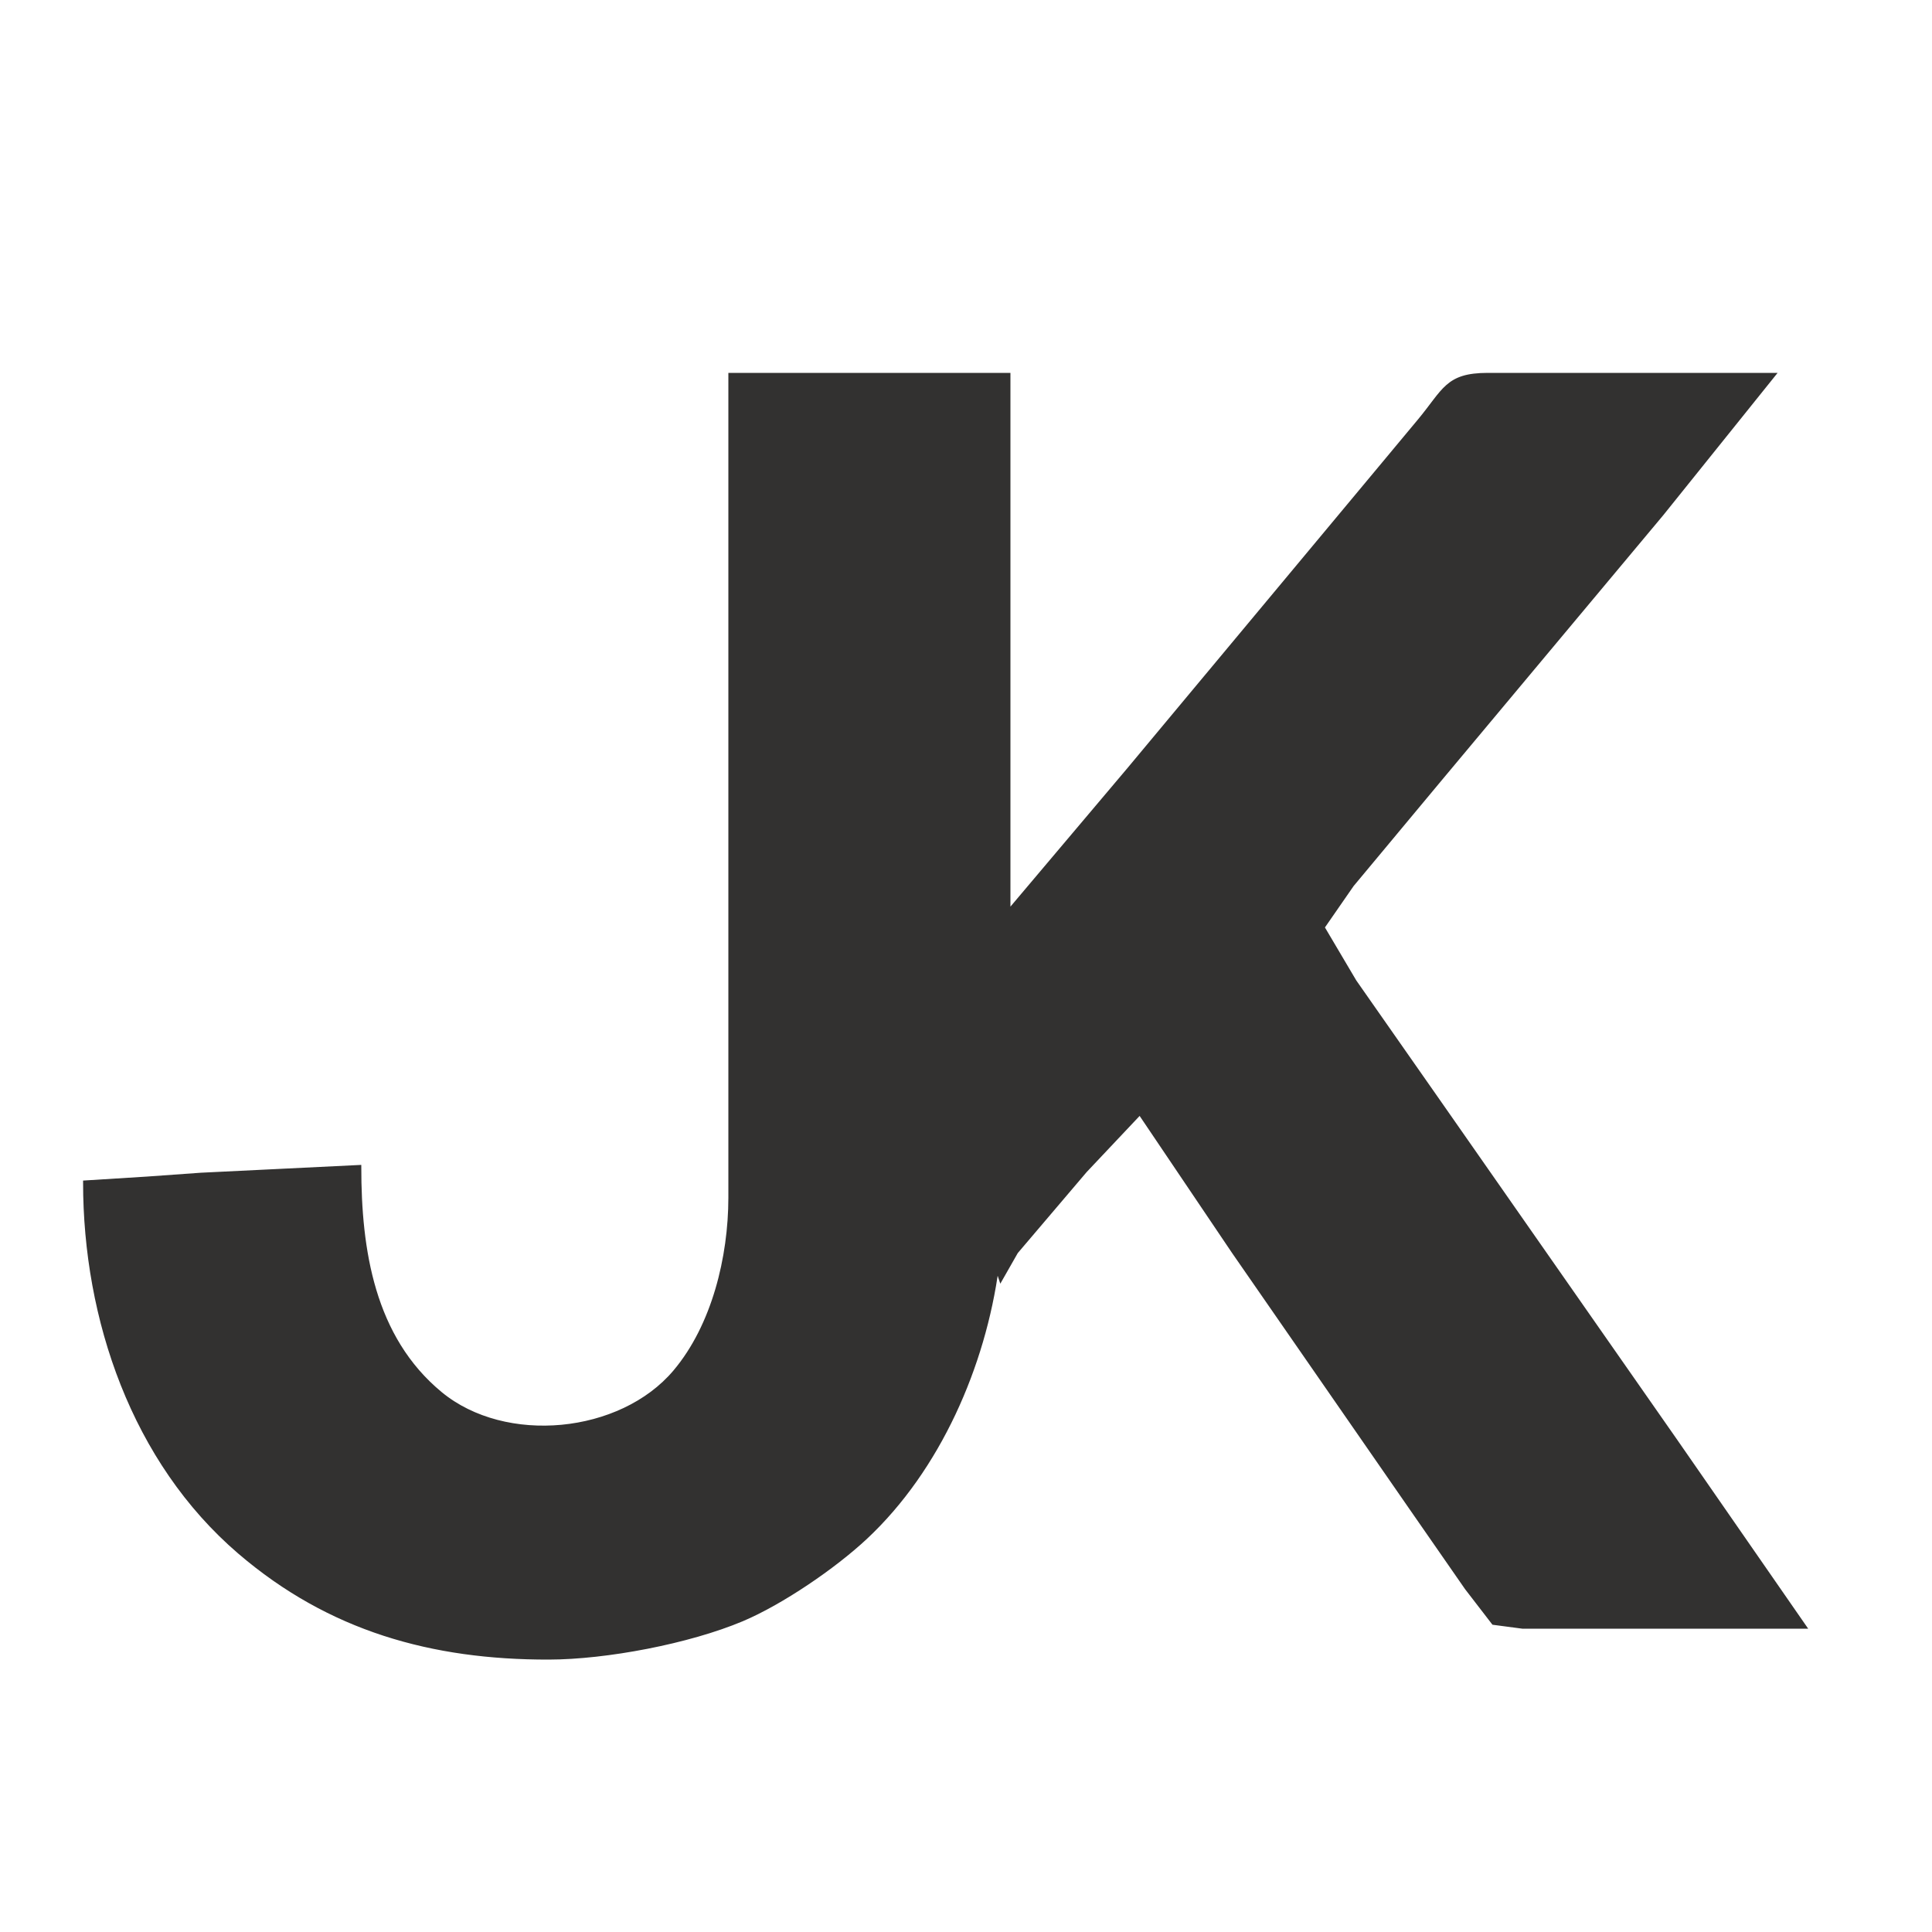 <?xml version="1.0" encoding="UTF-8" standalone="no"?>
<!DOCTYPE svg PUBLIC "-//W3C//DTD SVG 20010904//EN" "http://www.w3.org/TR/2001/REC-SVG-20010904/DTD/svg10.dtd">

<svg xmlns="http://www.w3.org/2000/svg"
  width="1.667in" height="1.667in"
  viewBox="0 0 500 500">
  <path id="Selection"
    fill="#323130" stroke="#323130" stroke-width="1"
    d="M 479.00,0.00 Z
           M 189.00,97.00
           C 189.00,97.00 261.00,97.00 261.00,97.00
             261.00,97.00 261.00,236.00 261.00,236.00
             261.00,236.00 292.25,199.00 292.25,199.00
             292.25,199.00 348.92,131.00 348.92,131.00
             348.92,131.00 367.25,109.00 367.25,109.00
             373.92,100.99 374.41,97.02 385.00,97.00
             385.00,97.00 459.00,97.00 459.00,97.00
             459.00,97.00 430.08,133.00 430.08,133.00
             430.08,133.00 372.41,202.00 372.41,202.00
             372.41,202.00 349.92,229.00 349.92,229.00
             349.92,229.00 342.30,240.00 342.30,240.00
             342.30,240.00 350.58,254.00 350.58,254.00
             350.58,254.00 373.66,287.00 373.66,287.00
             373.66,287.00 433.72,373.00 433.72,373.00
             433.72,373.00 467.00,421.00 467.00,421.00
             467.00,421.00 394.00,421.00 394.00,421.00
             394.00,421.00 386.52,420.01 386.52,420.01
             386.52,420.01 379.58,411.00 379.58,411.00
             379.58,411.00 365.00,390.00 365.00,390.00
             365.00,390.00 319.28,324.00 319.28,324.00
             319.28,324.00 295.00,288.00 295.00,288.00
             295.00,288.00 280.85,303.00 280.85,303.00
             280.85,303.00 262.99,324.00 262.99,324.00
             262.99,324.00 259.00,331.00 259.00,331.00
             259.00,331.00 258.00,328.00 258.00,328.00
             254.57,353.45 242.94,380.21 224.00,397.91
             215.88,405.50 202.27,414.80 192.00,419.13
             178.27,424.90 156.91,428.98 142.00,429.00
             111.82,429.05 85.33,421.69 62.00,401.70
             34.57,378.19 22.00,341.34 22.00,306.00
             22.00,306.00 38.00,305.00 38.00,305.00
             38.00,305.00 52.00,304.00 52.00,304.00
             52.00,304.00 93.00,302.00 93.00,302.00
             93.00,323.48 96.43,346.17 114.00,360.67
             130.74,374.48 160.70,371.57 174.68,355.00
             184.73,343.07 188.98,325.34 189.00,310.00
             189.00,310.00 189.00,97.00 189.00,97.00 Z" />
</svg>